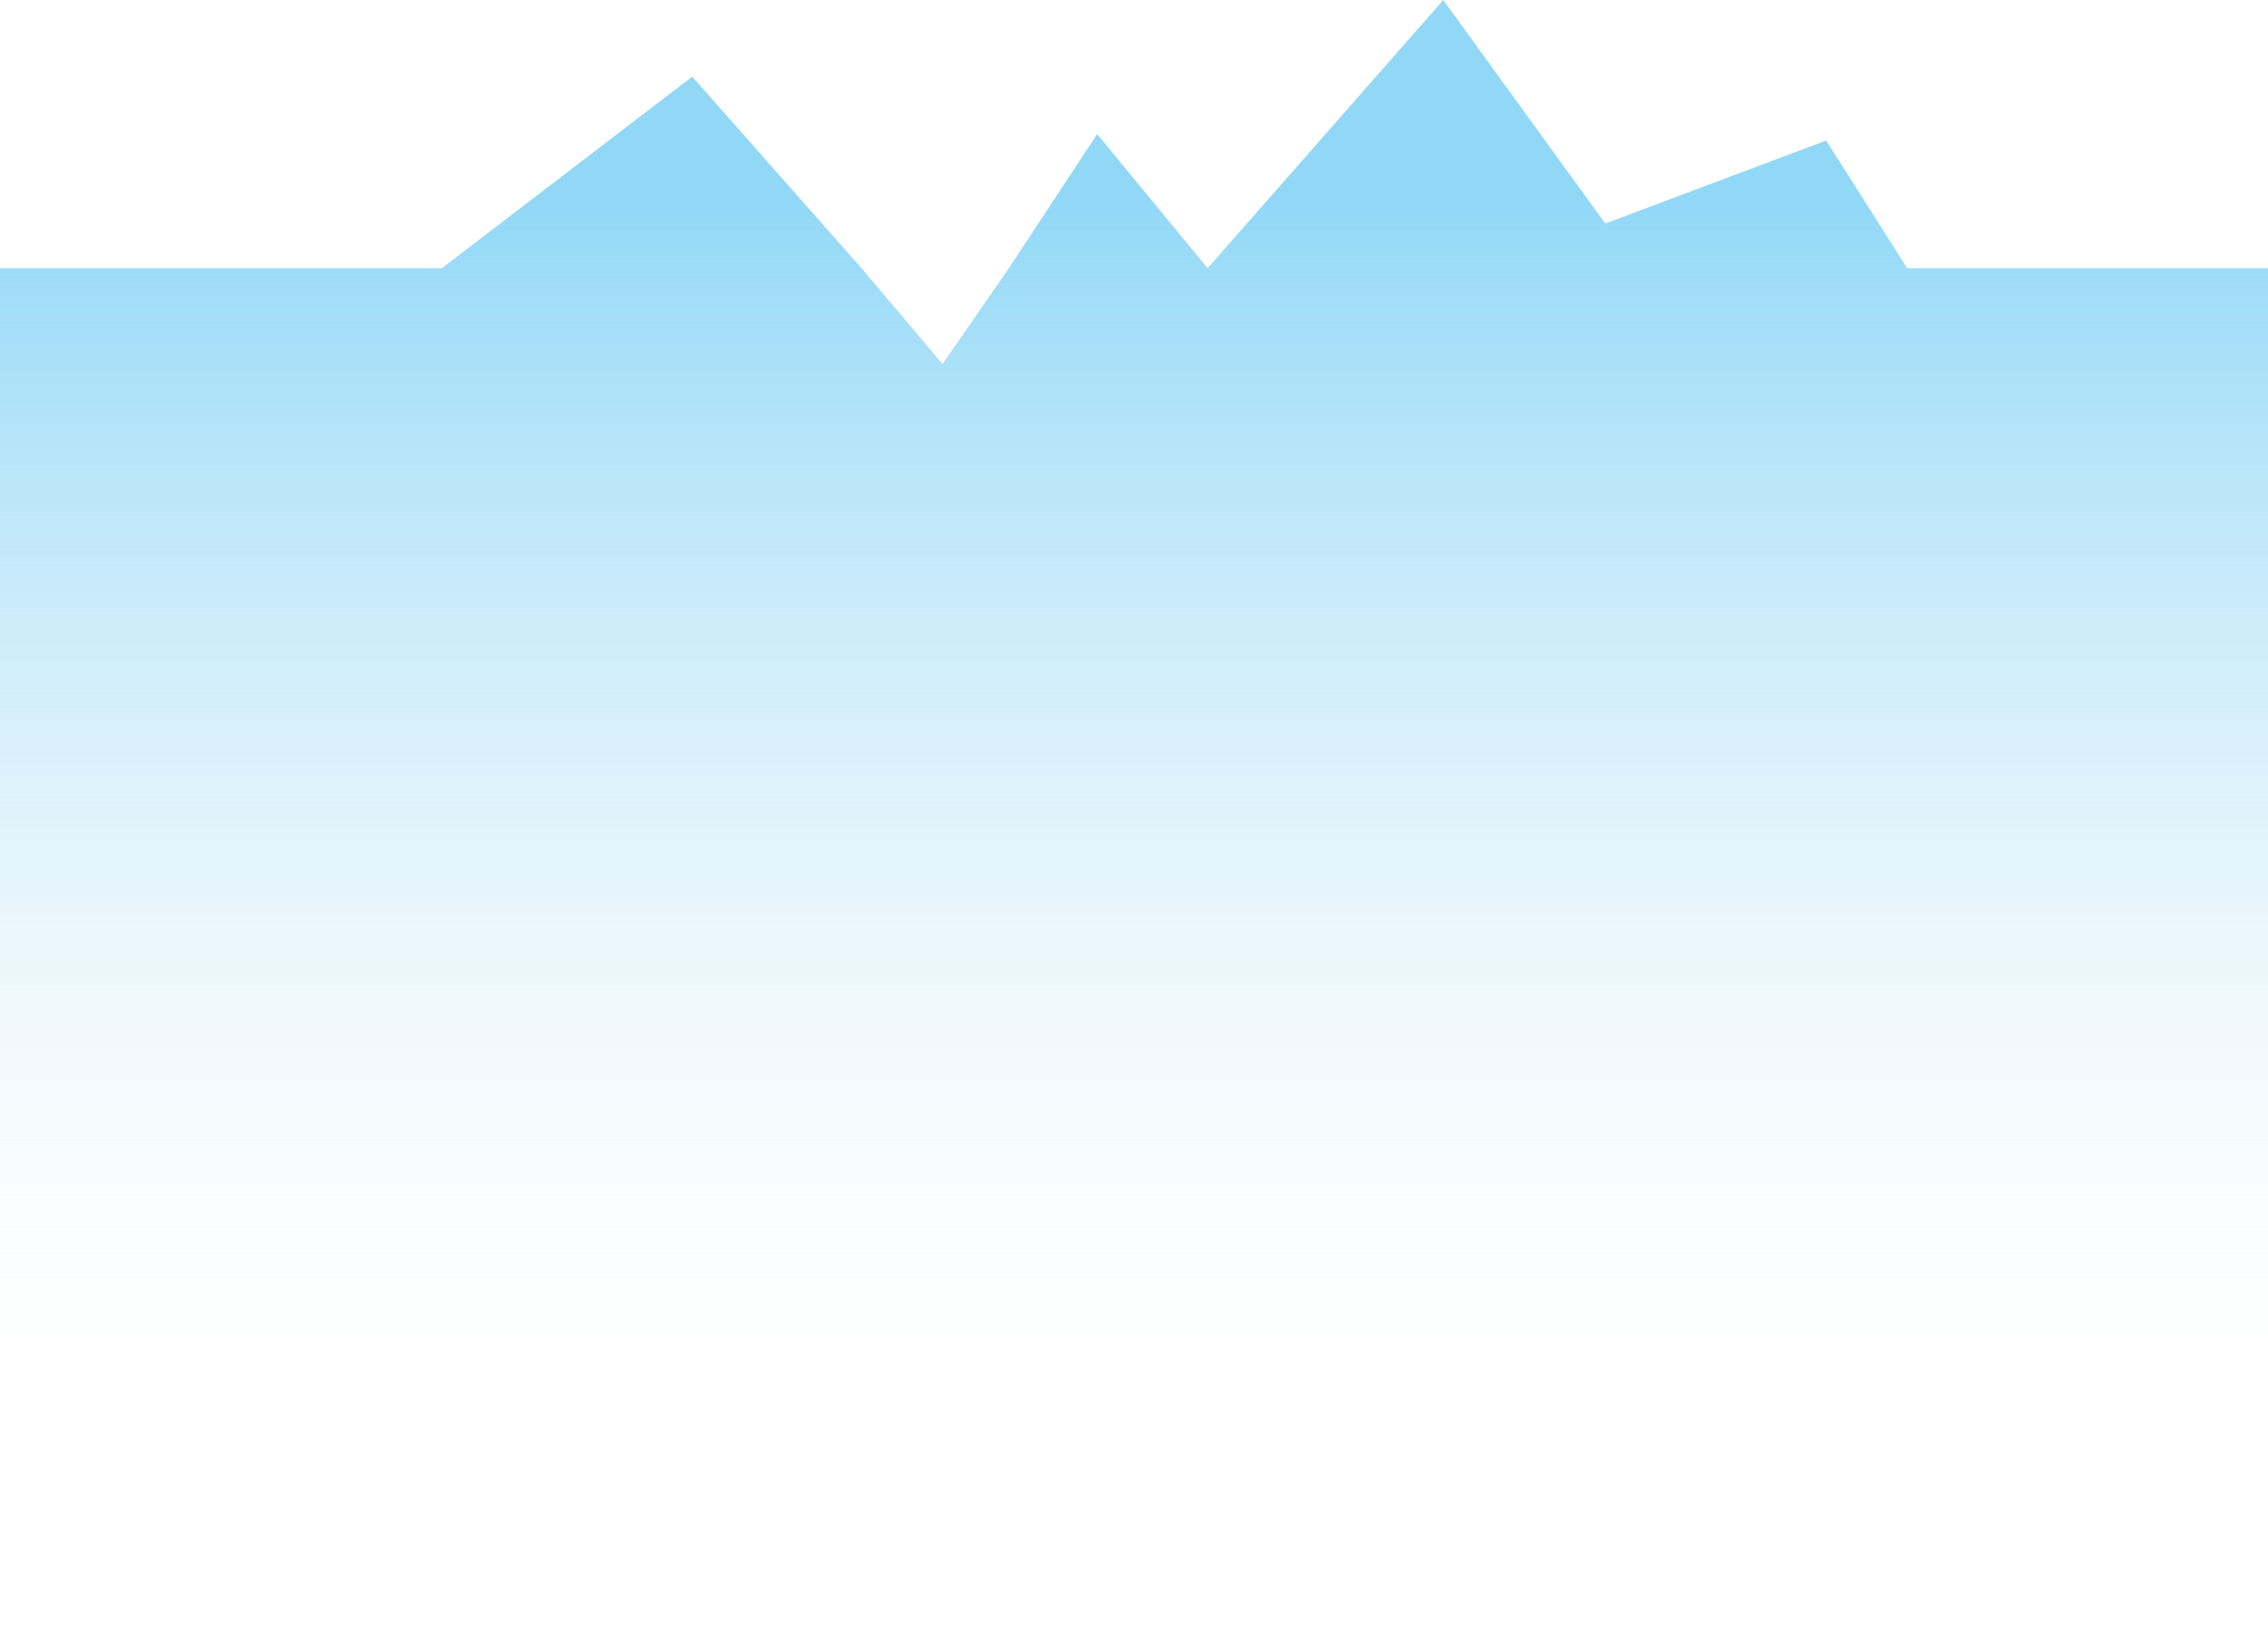 <svg width="154" height="111" viewBox="0 0 154 111" fill="none" xmlns="http://www.w3.org/2000/svg">
<path d="M0 18.211H30L47 5.203L58.5 18.211L64 24.715L68.5 18.211L74.5 9.105L82 18.211L98 0L109 15.176L124 9.539L129.5 18.211H154V111H0V18.211Z" fill="url(#paint0_linear_19_1154)"/>
<defs>
<linearGradient id="paint0_linear_19_1154" x1="77" y1="13.5" x2="77" y2="92.5" gradientUnits="userSpaceOnUse">
<stop stop-color="#91D8F7"/>
<stop offset="1" stop-color="#E3F1F7" stop-opacity="0"/>
</linearGradient>
</defs>
</svg>
